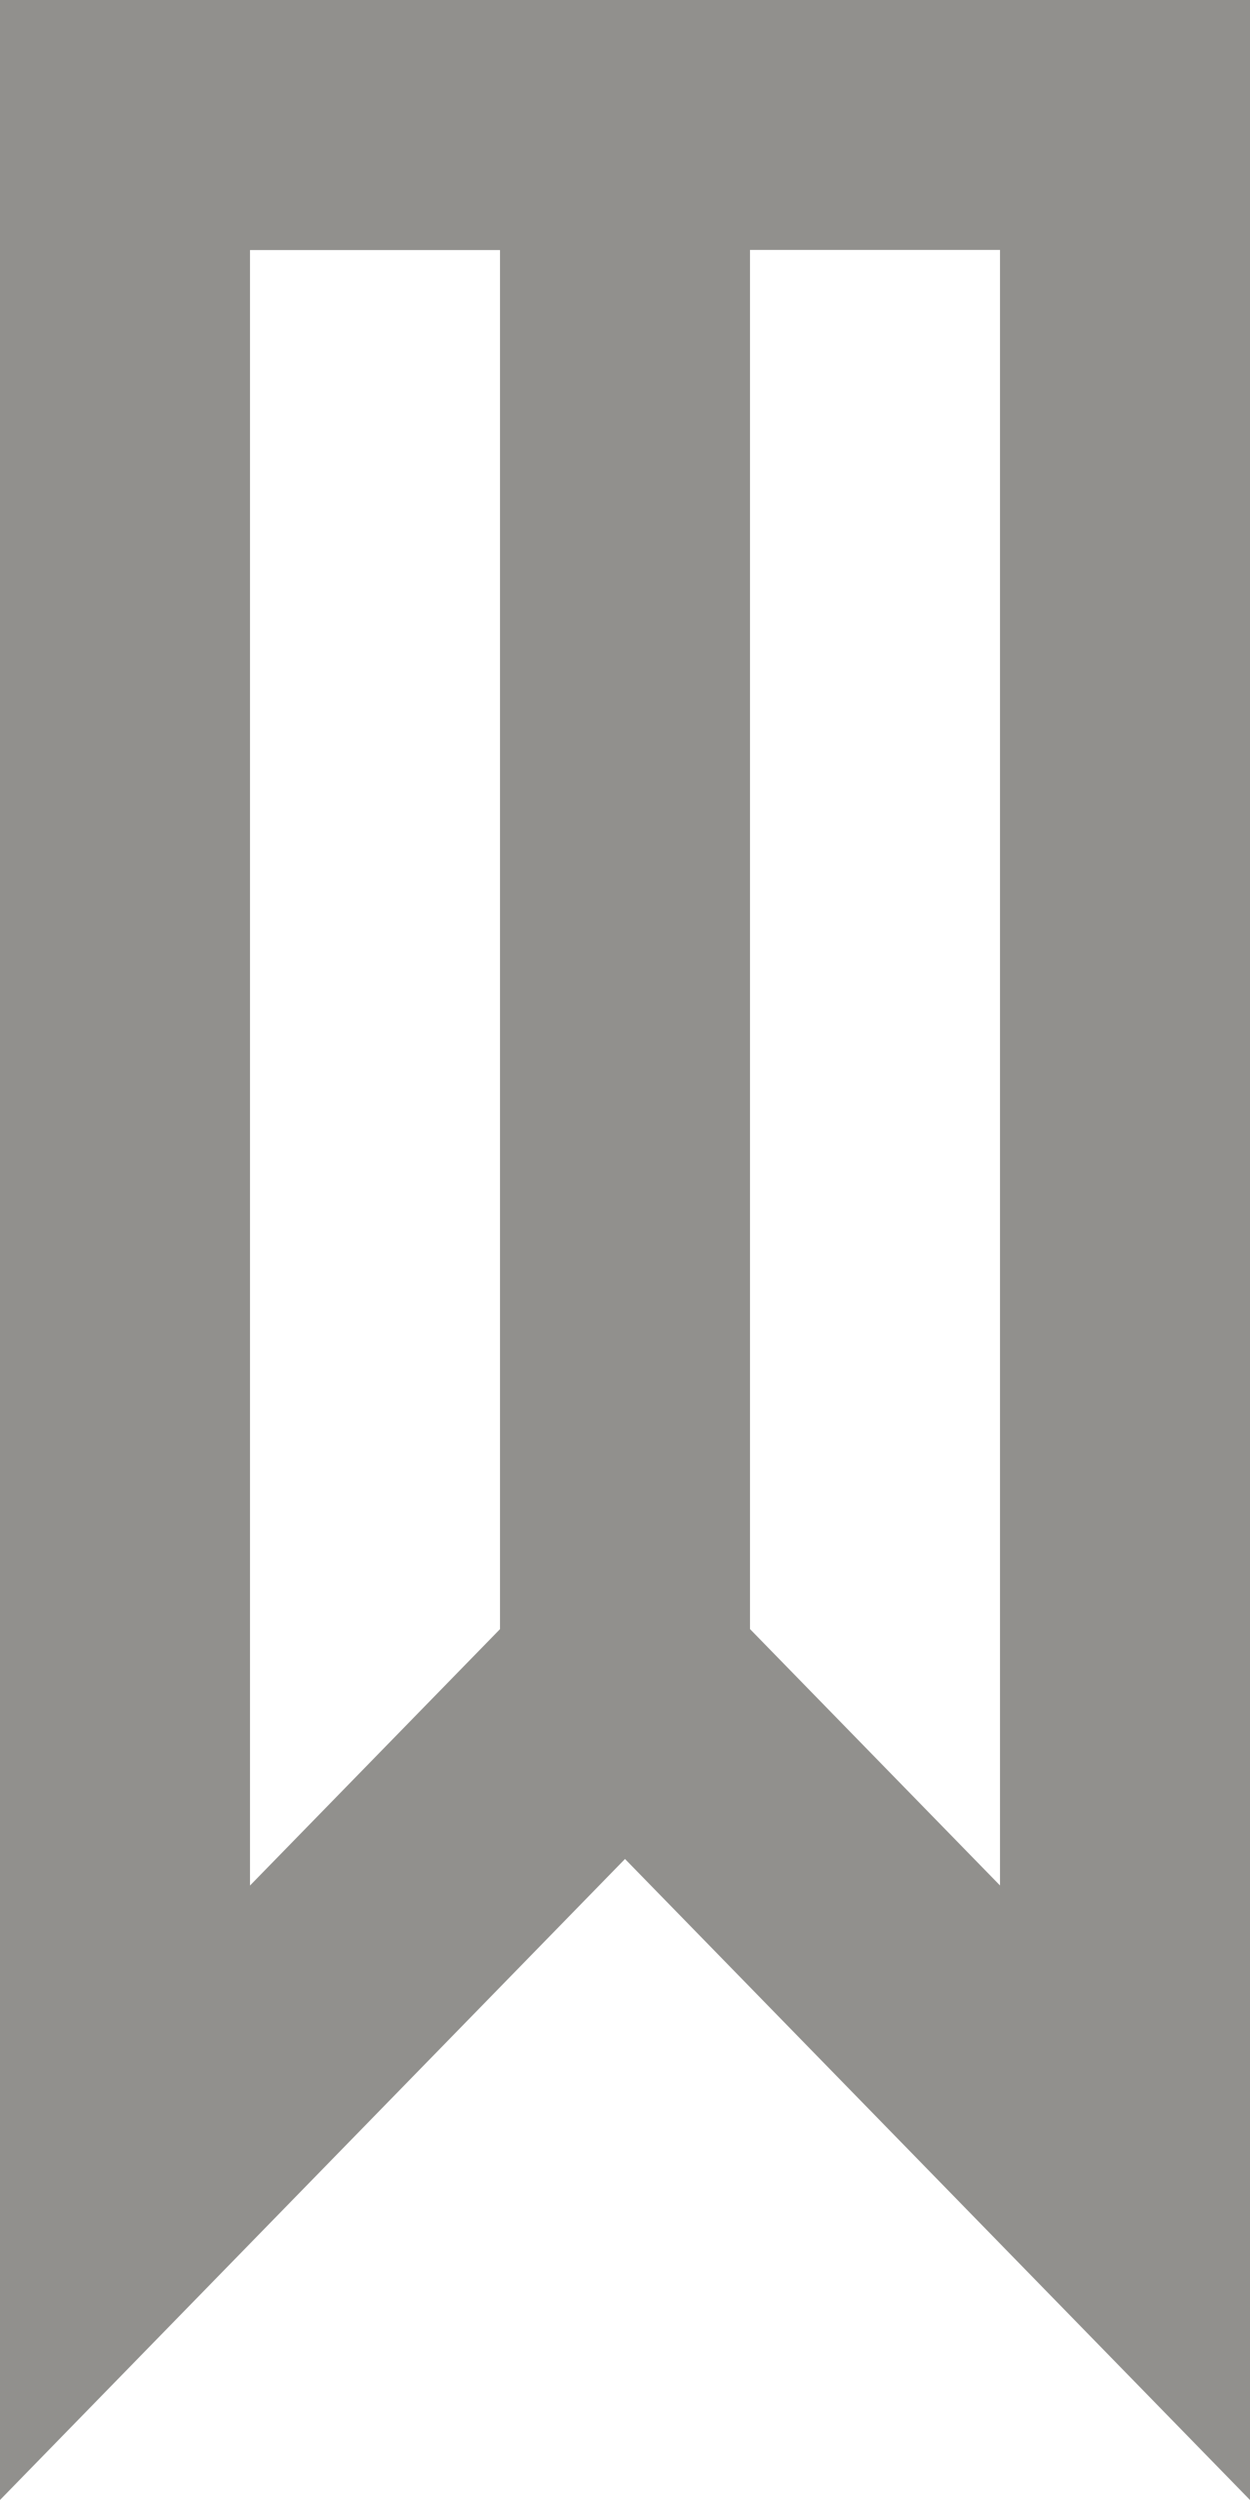 <!-- Generated by IcoMoon.io -->
<svg version="1.1" xmlns="http://www.w3.org/2000/svg" width="16" height="32" viewBox="0 0 16 32">
<title>as-bookmark-3</title>
<path fill="#91908d" d="M12.8 24.134c-3.059-3.138-2.605-2.672-3.2-3.282v-17.653h3.2v20.934zM6.4 20.853c-0.453 0.464-0.008 0.008-3.2 3.282v-20.934h3.2v17.653zM0 0v32l8-8.205 8 8.205v-32h-16z"></path>
</svg>
